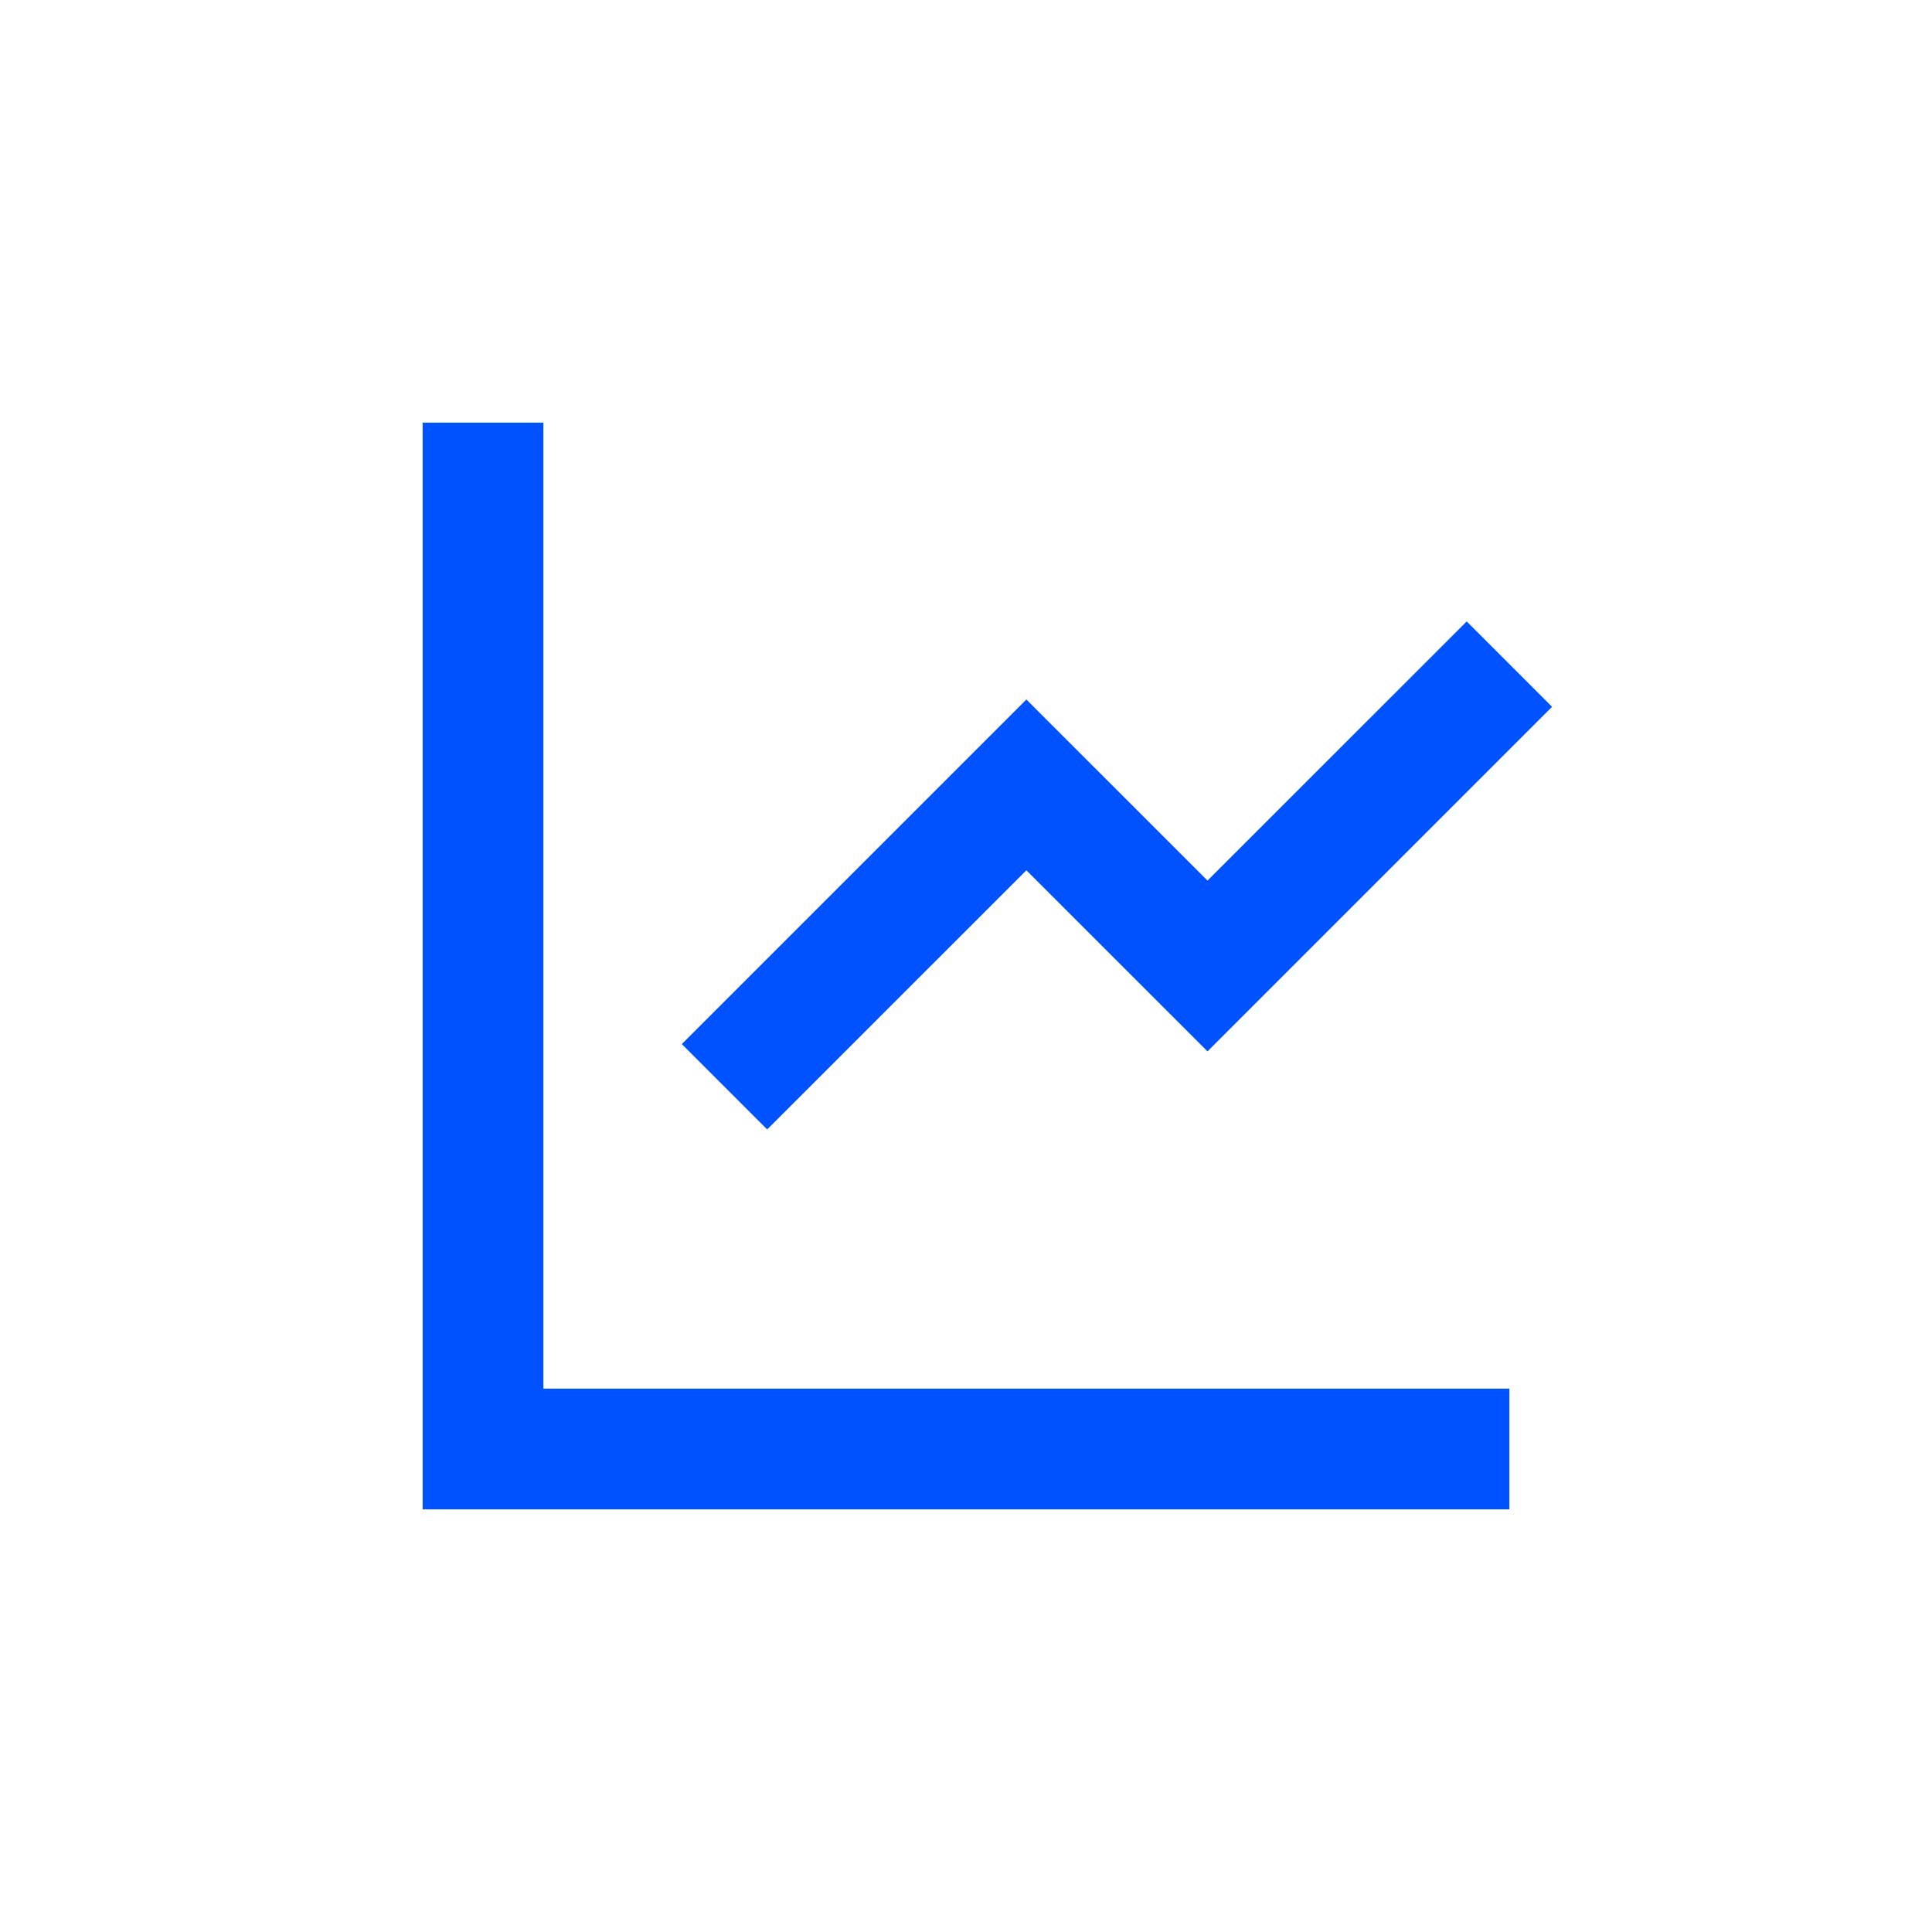 <svg width="32" height="32" viewBox="0 0 32 32" fill="none" xmlns="http://www.w3.org/2000/svg">
<path d="M9 7V23H25V25H7V7H9ZM24.293 10.293L25.707 11.707L20 17.414L17 14.415L12.707 18.707L11.293 17.293L17 11.586L20 14.585L24.293 10.293Z" fill="#0052FF"/>
</svg>
